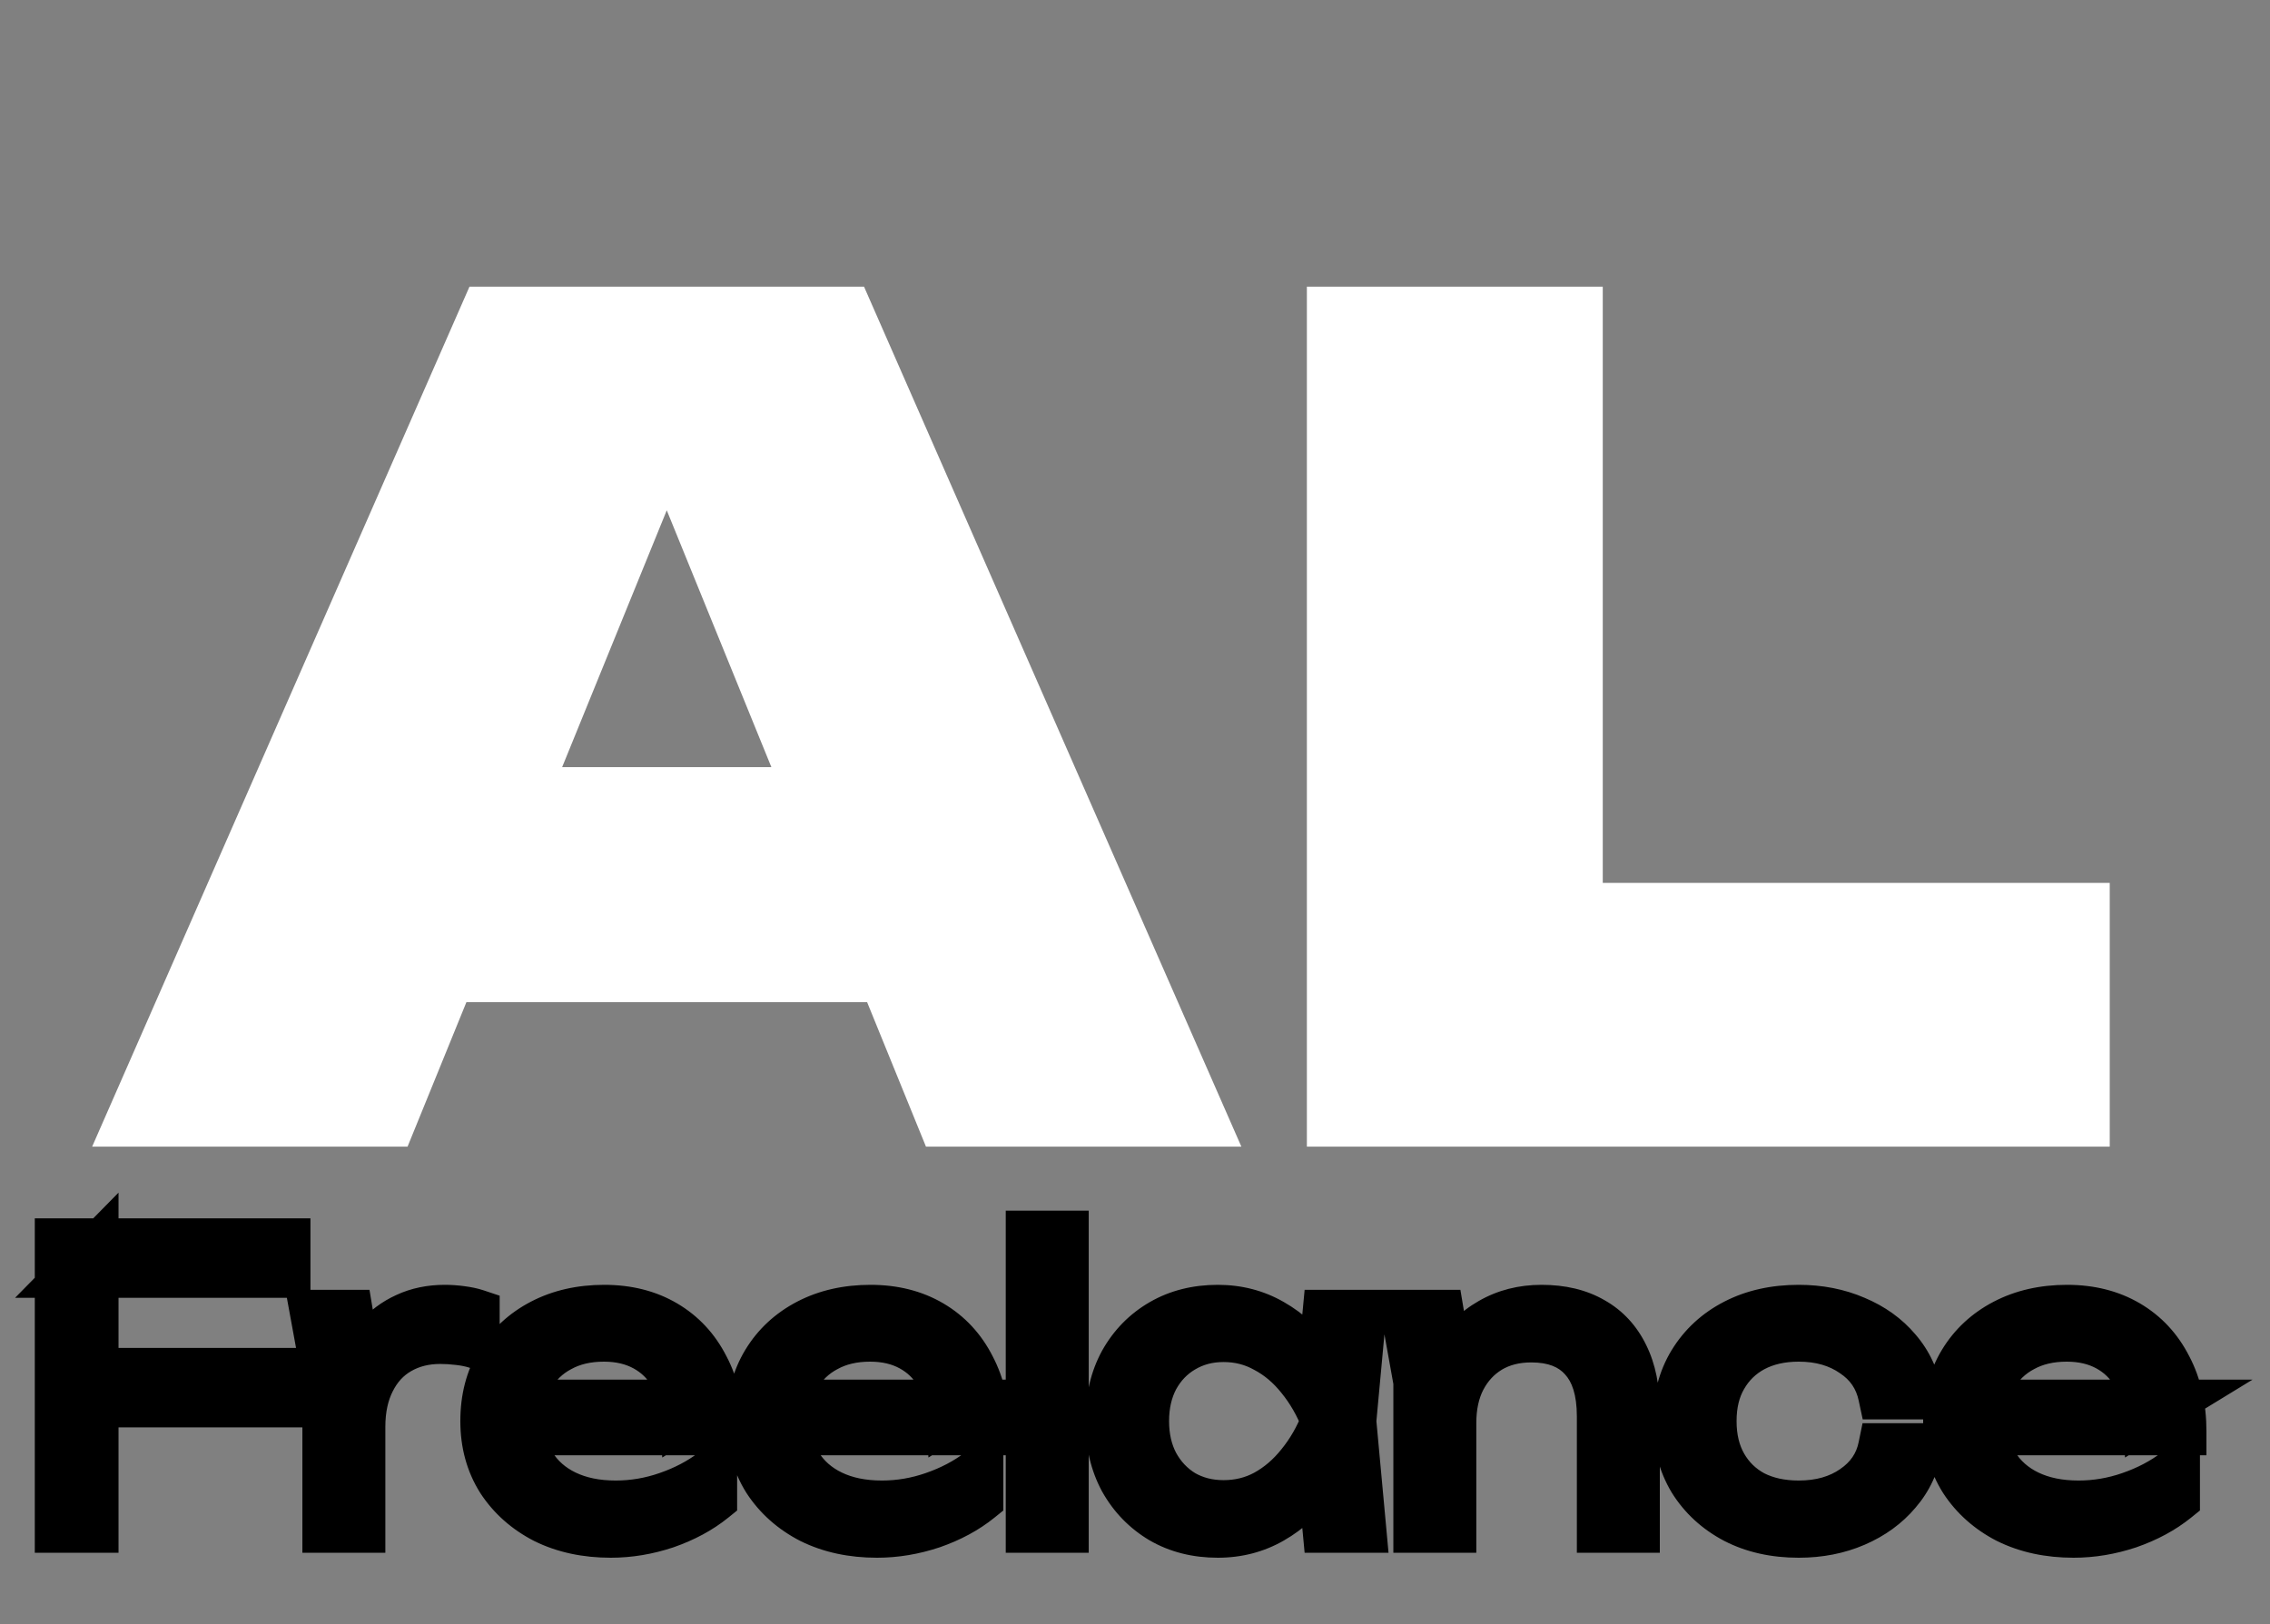 <svg width="95" height="68" viewBox="0 0 95 68" fill="none" xmlns="http://www.w3.org/2000/svg">
<rect x="0" y="0" width="95" height="68" fill="#808080" stroke="none"/>
<mask id="path-1-outside-1_66_3" maskUnits="userSpaceOnUse" x="0" y="49" width="95" height="17" fill="black">
<rect fill="white" y="49" width="95" height="17"/>
<path d="M3.176 57.424H11.752V58.752H3.176V57.424ZM11.992 52V53.328H3.016L3.96 52.368V64H2.456V52H11.992ZM13.143 54.992H14.615L15.127 58.064V64H13.655V57.792L13.143 54.992ZM19.911 54.96V56.288C19.709 56.224 19.469 56.176 19.191 56.144C18.925 56.112 18.669 56.096 18.423 56.096C17.783 56.096 17.213 56.24 16.711 56.528C16.21 56.816 15.821 57.237 15.543 57.792C15.266 58.336 15.127 58.981 15.127 59.728L14.711 59.152C14.733 58.523 14.834 57.941 15.015 57.408C15.197 56.875 15.453 56.416 15.783 56.032C16.125 55.637 16.53 55.333 16.999 55.12C17.479 54.896 18.018 54.784 18.615 54.784C18.839 54.784 19.069 54.8 19.303 54.832C19.549 54.864 19.751 54.907 19.911 54.96ZM25.561 64.208C24.527 64.208 23.609 64.011 22.809 63.616C22.02 63.211 21.396 62.656 20.937 61.952C20.489 61.237 20.265 60.416 20.265 59.488C20.265 58.549 20.479 57.728 20.905 57.024C21.332 56.32 21.924 55.771 22.681 55.376C23.439 54.981 24.308 54.784 25.289 54.784C26.26 54.784 27.108 54.997 27.833 55.424C28.559 55.851 29.119 56.453 29.513 57.232C29.919 58 30.121 58.896 30.121 59.92H21.385V58.752H29.497L28.633 59.28C28.601 58.608 28.441 58.027 28.153 57.536C27.865 57.045 27.476 56.667 26.985 56.4C26.495 56.133 25.924 56 25.273 56C24.569 56 23.956 56.144 23.433 56.432C22.911 56.709 22.5 57.104 22.201 57.616C21.913 58.128 21.769 58.731 21.769 59.424C21.769 60.149 21.935 60.779 22.265 61.312C22.596 61.845 23.06 62.256 23.657 62.544C24.255 62.832 24.959 62.976 25.769 62.976C26.505 62.976 27.225 62.853 27.929 62.608C28.644 62.363 29.284 62.027 29.849 61.6V62.752C29.295 63.2 28.633 63.557 27.865 63.824C27.097 64.08 26.329 64.208 25.561 64.208ZM36.702 64.208C35.667 64.208 34.75 64.011 33.95 63.616C33.161 63.211 32.537 62.656 32.078 61.952C31.63 61.237 31.406 60.416 31.406 59.488C31.406 58.549 31.619 57.728 32.046 57.024C32.473 56.32 33.065 55.771 33.822 55.376C34.579 54.981 35.449 54.784 36.43 54.784C37.401 54.784 38.249 54.997 38.974 55.424C39.699 55.851 40.259 56.453 40.654 57.232C41.059 58 41.262 58.896 41.262 59.92H32.526V58.752H40.638L39.774 59.28C39.742 58.608 39.582 58.027 39.294 57.536C39.006 57.045 38.617 56.667 38.126 56.4C37.635 56.133 37.065 56 36.414 56C35.71 56 35.097 56.144 34.574 56.432C34.051 56.709 33.641 57.104 33.342 57.616C33.054 58.128 32.91 58.731 32.91 59.424C32.91 60.149 33.075 60.779 33.406 61.312C33.737 61.845 34.201 62.256 34.798 62.544C35.395 62.832 36.099 62.976 36.91 62.976C37.646 62.976 38.366 62.853 39.07 62.608C39.785 62.363 40.425 62.027 40.99 61.6V62.752C40.435 63.2 39.774 63.557 39.006 63.824C38.238 64.08 37.47 64.208 36.702 64.208ZM43.091 51.68H44.563V64H43.091V51.68ZM55.51 64L55.19 60.592L55.59 59.488L55.19 58.4L55.51 54.992H57.014L56.598 59.488L57.014 64H55.51ZM56.086 59.488C55.851 60.427 55.489 61.253 54.998 61.968C54.518 62.672 53.931 63.221 53.238 63.616C52.555 64.011 51.798 64.208 50.966 64.208C50.081 64.208 49.297 64.011 48.614 63.616C47.931 63.211 47.393 62.656 46.998 61.952C46.614 61.237 46.422 60.416 46.422 59.488C46.422 58.549 46.614 57.728 46.998 57.024C47.393 56.32 47.931 55.771 48.614 55.376C49.297 54.981 50.081 54.784 50.966 54.784C51.798 54.784 52.555 54.981 53.238 55.376C53.931 55.771 54.523 56.32 55.014 57.024C55.505 57.728 55.862 58.549 56.086 59.488ZM47.926 59.488C47.926 60.171 48.065 60.773 48.342 61.296C48.63 61.819 49.019 62.229 49.51 62.528C50.011 62.816 50.577 62.96 51.206 62.96C51.846 62.96 52.433 62.816 52.966 62.528C53.51 62.229 53.99 61.819 54.406 61.296C54.833 60.773 55.179 60.171 55.446 59.488C55.179 58.805 54.833 58.203 54.406 57.68C53.99 57.157 53.51 56.752 52.966 56.464C52.433 56.165 51.846 56.016 51.206 56.016C50.577 56.016 50.011 56.165 49.51 56.464C49.019 56.752 48.63 57.157 48.342 57.68C48.065 58.203 47.926 58.805 47.926 59.488ZM58.8 54.992H60.272L60.784 58.048V64H59.312V57.84L58.8 54.992ZM64.512 54.784C65.354 54.784 66.069 54.955 66.656 55.296C67.242 55.627 67.69 56.112 68 56.752C68.309 57.381 68.464 58.144 68.464 59.04V64H66.992V59.296C66.992 58.219 66.741 57.408 66.24 56.864C65.749 56.309 65.029 56.032 64.08 56.032C63.418 56.032 62.837 56.181 62.336 56.48C61.845 56.779 61.461 57.195 61.184 57.728C60.917 58.251 60.784 58.864 60.784 59.568L60.192 59.152C60.266 58.256 60.496 57.483 60.88 56.832C61.264 56.181 61.765 55.68 62.384 55.328C63.013 54.965 63.722 54.784 64.512 54.784ZM80.284 60.576C80.166 61.291 79.873 61.92 79.404 62.464C78.945 63.008 78.358 63.435 77.644 63.744C76.929 64.053 76.14 64.208 75.276 64.208C74.273 64.208 73.388 64.011 72.62 63.616C71.852 63.211 71.249 62.656 70.812 61.952C70.385 61.237 70.172 60.416 70.172 59.488C70.172 58.56 70.385 57.744 70.812 57.04C71.249 56.325 71.852 55.771 72.62 55.376C73.388 54.981 74.273 54.784 75.276 54.784C76.14 54.784 76.929 54.939 77.644 55.248C78.358 55.547 78.945 55.968 79.404 56.512C79.873 57.056 80.166 57.691 80.284 58.416H78.764C78.604 57.669 78.204 57.083 77.564 56.656C76.934 56.219 76.172 56 75.276 56C74.55 56 73.916 56.144 73.372 56.432C72.838 56.72 72.422 57.125 72.124 57.648C71.825 58.16 71.676 58.773 71.676 59.488C71.676 60.203 71.825 60.821 72.124 61.344C72.422 61.867 72.838 62.272 73.372 62.56C73.916 62.837 74.55 62.976 75.276 62.976C76.182 62.976 76.95 62.757 77.58 62.32C78.22 61.883 78.614 61.301 78.764 60.576H80.284ZM86.78 64.208C85.746 64.208 84.828 64.011 84.028 63.616C83.239 63.211 82.615 62.656 82.156 61.952C81.708 61.237 81.484 60.416 81.484 59.488C81.484 58.549 81.698 57.728 82.124 57.024C82.551 56.32 83.143 55.771 83.9 55.376C84.657 54.981 85.527 54.784 86.508 54.784C87.479 54.784 88.327 54.997 89.052 55.424C89.778 55.851 90.338 56.453 90.732 57.232C91.138 58 91.34 58.896 91.34 59.92H82.604V58.752H90.716L89.852 59.28C89.82 58.608 89.66 58.027 89.372 57.536C89.084 57.045 88.695 56.667 88.204 56.4C87.713 56.133 87.143 56 86.492 56C85.788 56 85.175 56.144 84.652 56.432C84.129 56.709 83.719 57.104 83.42 57.616C83.132 58.128 82.988 58.731 82.988 59.424C82.988 60.149 83.153 60.779 83.484 61.312C83.815 61.845 84.279 62.256 84.876 62.544C85.474 62.832 86.177 62.976 86.988 62.976C87.724 62.976 88.444 62.853 89.148 62.608C89.863 62.363 90.503 62.027 91.068 61.6V62.752C90.513 63.2 89.852 63.557 89.084 63.824C88.316 64.08 87.548 64.208 86.78 64.208Z"/>
</mask>
<path d="M3.176 57.424H11.752V58.752H3.176V57.424ZM11.992 52V53.328H3.016L3.96 52.368V64H2.456V52H11.992ZM13.143 54.992H14.615L15.127 58.064V64H13.655V57.792L13.143 54.992ZM19.911 54.96V56.288C19.709 56.224 19.469 56.176 19.191 56.144C18.925 56.112 18.669 56.096 18.423 56.096C17.783 56.096 17.213 56.24 16.711 56.528C16.21 56.816 15.821 57.237 15.543 57.792C15.266 58.336 15.127 58.981 15.127 59.728L14.711 59.152C14.733 58.523 14.834 57.941 15.015 57.408C15.197 56.875 15.453 56.416 15.783 56.032C16.125 55.637 16.53 55.333 16.999 55.12C17.479 54.896 18.018 54.784 18.615 54.784C18.839 54.784 19.069 54.8 19.303 54.832C19.549 54.864 19.751 54.907 19.911 54.96ZM25.561 64.208C24.527 64.208 23.609 64.011 22.809 63.616C22.02 63.211 21.396 62.656 20.937 61.952C20.489 61.237 20.265 60.416 20.265 59.488C20.265 58.549 20.479 57.728 20.905 57.024C21.332 56.32 21.924 55.771 22.681 55.376C23.439 54.981 24.308 54.784 25.289 54.784C26.26 54.784 27.108 54.997 27.833 55.424C28.559 55.851 29.119 56.453 29.513 57.232C29.919 58 30.121 58.896 30.121 59.92H21.385V58.752H29.497L28.633 59.28C28.601 58.608 28.441 58.027 28.153 57.536C27.865 57.045 27.476 56.667 26.985 56.4C26.495 56.133 25.924 56 25.273 56C24.569 56 23.956 56.144 23.433 56.432C22.911 56.709 22.5 57.104 22.201 57.616C21.913 58.128 21.769 58.731 21.769 59.424C21.769 60.149 21.935 60.779 22.265 61.312C22.596 61.845 23.06 62.256 23.657 62.544C24.255 62.832 24.959 62.976 25.769 62.976C26.505 62.976 27.225 62.853 27.929 62.608C28.644 62.363 29.284 62.027 29.849 61.6V62.752C29.295 63.2 28.633 63.557 27.865 63.824C27.097 64.08 26.329 64.208 25.561 64.208ZM36.702 64.208C35.667 64.208 34.75 64.011 33.95 63.616C33.161 63.211 32.537 62.656 32.078 61.952C31.63 61.237 31.406 60.416 31.406 59.488C31.406 58.549 31.619 57.728 32.046 57.024C32.473 56.32 33.065 55.771 33.822 55.376C34.579 54.981 35.449 54.784 36.43 54.784C37.401 54.784 38.249 54.997 38.974 55.424C39.699 55.851 40.259 56.453 40.654 57.232C41.059 58 41.262 58.896 41.262 59.92H32.526V58.752H40.638L39.774 59.28C39.742 58.608 39.582 58.027 39.294 57.536C39.006 57.045 38.617 56.667 38.126 56.4C37.635 56.133 37.065 56 36.414 56C35.71 56 35.097 56.144 34.574 56.432C34.051 56.709 33.641 57.104 33.342 57.616C33.054 58.128 32.91 58.731 32.91 59.424C32.91 60.149 33.075 60.779 33.406 61.312C33.737 61.845 34.201 62.256 34.798 62.544C35.395 62.832 36.099 62.976 36.91 62.976C37.646 62.976 38.366 62.853 39.07 62.608C39.785 62.363 40.425 62.027 40.99 61.6V62.752C40.435 63.2 39.774 63.557 39.006 63.824C38.238 64.08 37.47 64.208 36.702 64.208ZM43.091 51.68H44.563V64H43.091V51.68ZM55.51 64L55.19 60.592L55.59 59.488L55.19 58.4L55.51 54.992H57.014L56.598 59.488L57.014 64H55.51ZM56.086 59.488C55.851 60.427 55.489 61.253 54.998 61.968C54.518 62.672 53.931 63.221 53.238 63.616C52.555 64.011 51.798 64.208 50.966 64.208C50.081 64.208 49.297 64.011 48.614 63.616C47.931 63.211 47.393 62.656 46.998 61.952C46.614 61.237 46.422 60.416 46.422 59.488C46.422 58.549 46.614 57.728 46.998 57.024C47.393 56.32 47.931 55.771 48.614 55.376C49.297 54.981 50.081 54.784 50.966 54.784C51.798 54.784 52.555 54.981 53.238 55.376C53.931 55.771 54.523 56.32 55.014 57.024C55.505 57.728 55.862 58.549 56.086 59.488ZM47.926 59.488C47.926 60.171 48.065 60.773 48.342 61.296C48.63 61.819 49.019 62.229 49.51 62.528C50.011 62.816 50.577 62.96 51.206 62.96C51.846 62.96 52.433 62.816 52.966 62.528C53.51 62.229 53.99 61.819 54.406 61.296C54.833 60.773 55.179 60.171 55.446 59.488C55.179 58.805 54.833 58.203 54.406 57.68C53.99 57.157 53.51 56.752 52.966 56.464C52.433 56.165 51.846 56.016 51.206 56.016C50.577 56.016 50.011 56.165 49.51 56.464C49.019 56.752 48.63 57.157 48.342 57.68C48.065 58.203 47.926 58.805 47.926 59.488ZM58.8 54.992H60.272L60.784 58.048V64H59.312V57.84L58.8 54.992ZM64.512 54.784C65.354 54.784 66.069 54.955 66.656 55.296C67.242 55.627 67.69 56.112 68 56.752C68.309 57.381 68.464 58.144 68.464 59.04V64H66.992V59.296C66.992 58.219 66.741 57.408 66.24 56.864C65.749 56.309 65.029 56.032 64.08 56.032C63.418 56.032 62.837 56.181 62.336 56.48C61.845 56.779 61.461 57.195 61.184 57.728C60.917 58.251 60.784 58.864 60.784 59.568L60.192 59.152C60.266 58.256 60.496 57.483 60.88 56.832C61.264 56.181 61.765 55.68 62.384 55.328C63.013 54.965 63.722 54.784 64.512 54.784ZM80.284 60.576C80.166 61.291 79.873 61.92 79.404 62.464C78.945 63.008 78.358 63.435 77.644 63.744C76.929 64.053 76.14 64.208 75.276 64.208C74.273 64.208 73.388 64.011 72.62 63.616C71.852 63.211 71.249 62.656 70.812 61.952C70.385 61.237 70.172 60.416 70.172 59.488C70.172 58.56 70.385 57.744 70.812 57.04C71.249 56.325 71.852 55.771 72.62 55.376C73.388 54.981 74.273 54.784 75.276 54.784C76.14 54.784 76.929 54.939 77.644 55.248C78.358 55.547 78.945 55.968 79.404 56.512C79.873 57.056 80.166 57.691 80.284 58.416H78.764C78.604 57.669 78.204 57.083 77.564 56.656C76.934 56.219 76.172 56 75.276 56C74.55 56 73.916 56.144 73.372 56.432C72.838 56.72 72.422 57.125 72.124 57.648C71.825 58.16 71.676 58.773 71.676 59.488C71.676 60.203 71.825 60.821 72.124 61.344C72.422 61.867 72.838 62.272 73.372 62.56C73.916 62.837 74.55 62.976 75.276 62.976C76.182 62.976 76.95 62.757 77.58 62.32C78.22 61.883 78.614 61.301 78.764 60.576H80.284ZM86.78 64.208C85.746 64.208 84.828 64.011 84.028 63.616C83.239 63.211 82.615 62.656 82.156 61.952C81.708 61.237 81.484 60.416 81.484 59.488C81.484 58.549 81.698 57.728 82.124 57.024C82.551 56.32 83.143 55.771 83.9 55.376C84.657 54.981 85.527 54.784 86.508 54.784C87.479 54.784 88.327 54.997 89.052 55.424C89.778 55.851 90.338 56.453 90.732 57.232C91.138 58 91.34 58.896 91.34 59.92H82.604V58.752H90.716L89.852 59.28C89.82 58.608 89.66 58.027 89.372 57.536C89.084 57.045 88.695 56.667 88.204 56.4C87.713 56.133 87.143 56 86.492 56C85.788 56 85.175 56.144 84.652 56.432C84.129 56.709 83.719 57.104 83.42 57.616C83.132 58.128 82.988 58.731 82.988 59.424C82.988 60.149 83.153 60.779 83.484 61.312C83.815 61.845 84.279 62.256 84.876 62.544C85.474 62.832 86.177 62.976 86.988 62.976C87.724 62.976 88.444 62.853 89.148 62.608C89.863 62.363 90.503 62.027 91.068 61.6V62.752C90.513 63.2 89.852 63.557 89.084 63.824C88.316 64.08 87.548 64.208 86.78 64.208Z" fill="white" fill-opacity="0.37"/>
<path d="M3.176 57.424V56.424H2.176V57.424H3.176ZM11.752 57.424H12.752V56.424H11.752V57.424ZM11.752 58.752V59.752H12.752V58.752H11.752ZM3.176 58.752H2.176V59.752H3.176V58.752ZM11.992 52H12.992V51H11.992V52ZM11.992 53.328V54.328H12.992V53.328H11.992ZM3.016 53.328L2.303 52.627L0.63 54.328H3.016V53.328ZM3.96 52.368H4.96V49.925L3.247 51.667L3.96 52.368ZM3.96 64V65H4.96V64H3.96ZM2.456 64H1.456V65H2.456V64ZM2.456 52V51H1.456V52H2.456ZM3.176 57.424V58.424H11.752V57.424V56.424H3.176V57.424ZM11.752 57.424H10.752V58.752H11.752H12.752V57.424H11.752ZM11.752 58.752V57.752H3.176V58.752V59.752H11.752V58.752ZM3.176 58.752H4.176V57.424H3.176H2.176V58.752H3.176ZM11.992 52H10.992V53.328H11.992H12.992V52H11.992ZM11.992 53.328V52.328H3.016V53.328V54.328H11.992V53.328ZM3.016 53.328L3.729 54.029L4.673 53.069L3.96 52.368L3.247 51.667L2.303 52.627L3.016 53.328ZM3.96 52.368H2.96V64H3.96H4.96V52.368H3.96ZM3.96 64V63H2.456V64V65H3.96V64ZM2.456 64H3.456V52H2.456H1.456V64H2.456ZM2.456 52V53H11.992V52V51H2.456V52ZM13.143 54.992V53.992H11.944L12.16 55.172L13.143 54.992ZM14.615 54.992L15.602 54.828L15.463 53.992H14.615V54.992ZM15.127 58.064H16.127V57.981L16.114 57.9L15.127 58.064ZM15.127 64V65H16.127V64H15.127ZM13.655 64H12.655V65H13.655V64ZM13.655 57.792H14.655V57.701L14.639 57.612L13.655 57.792ZM19.911 54.96H20.911V54.239L20.228 54.011L19.911 54.96ZM19.911 56.288L19.61 57.242L20.911 57.653V56.288H19.911ZM19.191 56.144L19.072 57.137L19.077 57.137L19.191 56.144ZM16.711 56.528L17.209 57.395L16.711 56.528ZM15.543 57.792L16.434 58.246L16.438 58.239L15.543 57.792ZM15.127 59.728L14.317 60.313L16.127 62.821V59.728H15.127ZM14.711 59.152L13.712 59.118L13.7 59.46L13.901 59.737L14.711 59.152ZM15.015 57.408L14.069 57.086L15.015 57.408ZM15.783 56.032L15.027 55.378L15.026 55.38L15.783 56.032ZM16.999 55.12L17.413 56.03L17.422 56.026L16.999 55.12ZM19.303 54.832L19.168 55.823L19.174 55.824L19.303 54.832ZM13.143 54.992V55.992H14.615V54.992V53.992H13.143V54.992ZM14.615 54.992L13.629 55.156L14.141 58.228L15.127 58.064L16.114 57.9L15.602 54.828L14.615 54.992ZM15.127 58.064H14.127V64H15.127H16.127V58.064H15.127ZM15.127 64V63H13.655V64V65H15.127V64ZM13.655 64H14.655V57.792H13.655H12.655V64H13.655ZM13.655 57.792L14.639 57.612L14.127 54.812L13.143 54.992L12.16 55.172L12.672 57.972L13.655 57.792ZM19.911 54.96H18.911V56.288H19.911H20.911V54.96H19.911ZM19.911 56.288L20.212 55.334C19.934 55.246 19.628 55.188 19.306 55.151L19.191 56.144L19.077 57.137C19.309 57.164 19.484 57.202 19.61 57.242L19.911 56.288ZM19.191 56.144L19.311 55.151C19.008 55.115 18.712 55.096 18.423 55.096V56.096V57.096C18.625 57.096 18.841 57.109 19.072 57.137L19.191 56.144ZM18.423 56.096V55.096C17.628 55.096 16.882 55.277 16.213 55.661L16.711 56.528L17.209 57.395C17.544 57.203 17.939 57.096 18.423 57.096V56.096ZM16.711 56.528L16.213 55.661C15.529 56.054 15.008 56.628 14.649 57.345L15.543 57.792L16.438 58.239C16.634 57.847 16.891 57.578 17.209 57.395L16.711 56.528ZM15.543 57.792L14.652 57.338C14.289 58.05 14.127 58.858 14.127 59.728H15.127H16.127C16.127 59.105 16.243 58.622 16.434 58.246L15.543 57.792ZM15.127 59.728L15.938 59.142L15.522 58.566L14.711 59.152L13.901 59.737L14.317 60.313L15.127 59.728ZM14.711 59.152L15.711 59.186C15.729 58.643 15.816 58.16 15.962 57.73L15.015 57.408L14.069 57.086C13.852 57.722 13.736 58.402 13.712 59.118L14.711 59.152ZM15.015 57.408L15.962 57.73C16.107 57.304 16.303 56.961 16.541 56.684L15.783 56.032L15.026 55.38C14.602 55.871 14.287 56.445 14.069 57.086L15.015 57.408ZM15.783 56.032L16.54 56.686C16.788 56.399 17.077 56.183 17.413 56.03L16.999 55.12L16.586 54.21C15.983 54.483 15.461 54.875 15.027 55.378L15.783 56.032ZM16.999 55.12L17.422 56.026C17.754 55.871 18.145 55.784 18.615 55.784V54.784V53.784C17.891 53.784 17.205 53.921 16.576 54.214L16.999 55.12ZM18.615 54.784V55.784C18.792 55.784 18.976 55.797 19.168 55.823L19.303 54.832L19.439 53.841C19.162 53.803 18.887 53.784 18.615 53.784V54.784ZM19.303 54.832L19.174 55.824C19.382 55.851 19.517 55.883 19.595 55.909L19.911 54.96L20.228 54.011C19.986 53.931 19.715 53.877 19.433 53.84L19.303 54.832ZM22.809 63.616L22.353 64.506L22.36 64.509L22.367 64.513L22.809 63.616ZM20.937 61.952L20.09 62.483L20.095 62.49L20.099 62.498L20.937 61.952ZM20.905 57.024L20.05 56.506L20.905 57.024ZM22.681 55.376L22.219 54.489L22.681 55.376ZM27.833 55.424L27.326 56.286V56.286L27.833 55.424ZM29.513 57.232L28.621 57.684L28.625 57.691L28.629 57.699L29.513 57.232ZM30.121 59.92V60.92H31.121V59.92H30.121ZM21.385 59.92H20.385V60.92H21.385V59.92ZM21.385 58.752V57.752H20.385V58.752H21.385ZM29.497 58.752L30.019 59.605L33.051 57.752H29.497V58.752ZM28.633 59.28L27.634 59.328L27.715 61.013L29.155 60.133L28.633 59.28ZM26.985 56.4L27.463 55.521V55.521L26.985 56.4ZM23.433 56.432L23.902 57.315L23.909 57.312L23.916 57.308L23.433 56.432ZM22.201 57.616L21.338 57.112L21.334 57.119L21.33 57.126L22.201 57.616ZM22.265 61.312L23.115 60.785L22.265 61.312ZM23.657 62.544L24.092 61.643L23.657 62.544ZM27.929 62.608L27.605 61.662L27.6 61.664L27.929 62.608ZM29.849 61.6H30.849V59.592L29.247 60.802L29.849 61.6ZM29.849 62.752L30.478 63.53L30.849 63.23V62.752H29.849ZM27.865 63.824L28.182 64.773L28.193 64.769L27.865 63.824ZM25.561 64.208V63.208C24.656 63.208 23.894 63.036 23.252 62.719L22.809 63.616L22.367 64.513C23.325 64.985 24.398 65.208 25.561 65.208V64.208ZM22.809 63.616L23.266 62.726C22.623 62.396 22.134 61.956 21.775 61.406L20.937 61.952L20.099 62.498C20.659 63.356 21.418 64.025 22.353 64.506L22.809 63.616ZM20.937 61.952L21.785 61.421C21.446 60.881 21.265 60.248 21.265 59.488H20.265H19.265C19.265 60.584 19.532 61.593 20.09 62.483L20.937 61.952ZM20.265 59.488H21.265C21.265 58.706 21.441 58.069 21.761 57.542L20.905 57.024L20.05 56.506C19.516 57.387 19.265 58.393 19.265 59.488H20.265ZM20.905 57.024L21.761 57.542C22.089 57.001 22.542 56.576 23.143 56.263L22.681 55.376L22.219 54.489C21.306 54.965 20.575 55.639 20.05 56.506L20.905 57.024ZM22.681 55.376L23.143 56.263C23.738 55.953 24.445 55.784 25.289 55.784V54.784V53.784C24.171 53.784 23.139 54.01 22.219 54.489L22.681 55.376ZM25.289 54.784V55.784C26.11 55.784 26.777 55.963 27.326 56.286L27.833 55.424L28.34 54.562C27.439 54.032 26.411 53.784 25.289 53.784V54.784ZM27.833 55.424L27.326 56.286C27.88 56.612 28.31 57.069 28.621 57.684L29.513 57.232L30.405 56.78C29.928 55.837 29.237 55.09 28.34 54.562L27.833 55.424ZM29.513 57.232L28.629 57.699C28.946 58.299 29.121 59.03 29.121 59.92H30.121H31.121C31.121 58.762 30.892 57.701 30.398 56.765L29.513 57.232ZM30.121 59.92V58.92H21.385V59.92V60.92H30.121V59.92ZM21.385 59.92H22.385V58.752H21.385H20.385V59.92H21.385ZM21.385 58.752V59.752H29.497V58.752V57.752H21.385V58.752ZM29.497 58.752L28.976 57.899L28.112 58.427L28.633 59.28L29.155 60.133L30.019 59.605L29.497 58.752ZM28.633 59.28L29.632 59.232C29.594 58.428 29.399 57.683 29.016 57.03L28.153 57.536L27.291 58.042C27.483 58.37 27.609 58.788 27.634 59.328L28.633 59.28ZM28.153 57.536L29.016 57.03C28.638 56.385 28.116 55.877 27.463 55.521L26.985 56.4L26.508 57.279C26.836 57.457 27.093 57.705 27.291 58.042L28.153 57.536ZM26.985 56.4L27.463 55.521C26.803 55.163 26.063 55 25.273 55V56V57C25.785 57 26.186 57.104 26.508 57.279L26.985 56.4ZM25.273 56V55C24.431 55 23.646 55.173 22.951 55.556L23.433 56.432L23.916 57.308C24.266 57.115 24.708 57 25.273 57V56ZM23.433 56.432L22.965 55.549C22.277 55.913 21.73 56.44 21.338 57.112L22.201 57.616L23.065 58.12C23.27 57.768 23.544 57.505 23.902 57.315L23.433 56.432ZM22.201 57.616L21.33 57.126C20.944 57.812 20.769 58.59 20.769 59.424H21.769H22.769C22.769 58.871 22.883 58.444 23.073 58.106L22.201 57.616ZM21.769 59.424H20.769C20.769 60.306 20.972 61.124 21.416 61.839L22.265 61.312L23.115 60.785C22.897 60.433 22.769 59.993 22.769 59.424H21.769ZM22.265 61.312L21.416 61.839C21.852 62.543 22.465 63.079 23.223 63.445L23.657 62.544L24.092 61.643C23.655 61.433 23.34 61.148 23.115 60.785L22.265 61.312ZM23.657 62.544L23.223 63.445C23.983 63.811 24.841 63.976 25.769 63.976V62.976V61.976C25.076 61.976 24.527 61.853 24.092 61.643L23.657 62.544ZM25.769 62.976V63.976C26.619 63.976 27.45 63.834 28.259 63.552L27.929 62.608L27.6 61.664C27.001 61.873 26.392 61.976 25.769 61.976V62.976ZM27.929 62.608L28.254 63.554C29.062 63.276 29.797 62.892 30.452 62.398L29.849 61.6L29.247 60.802C28.771 61.161 28.226 61.449 27.605 61.662L27.929 62.608ZM29.849 61.6H28.849V62.752H29.849H30.849V61.6H29.849ZM29.849 62.752L29.221 61.974C28.768 62.34 28.212 62.645 27.537 62.879L27.865 63.824L28.193 64.769C29.055 64.469 29.822 64.06 30.478 63.53L29.849 62.752ZM27.865 63.824L27.549 62.875C26.878 63.099 26.216 63.208 25.561 63.208V64.208V65.208C26.443 65.208 27.317 65.061 28.182 64.773L27.865 63.824ZM33.95 63.616L33.493 64.506L33.5 64.509L33.508 64.513L33.95 63.616ZM32.078 61.952L31.231 62.483L31.235 62.49L31.24 62.498L32.078 61.952ZM32.046 57.024L31.191 56.506L32.046 57.024ZM33.822 55.376L33.36 54.489L33.822 55.376ZM38.974 55.424L38.467 56.286V56.286L38.974 55.424ZM40.654 57.232L39.762 57.684L39.766 57.691L39.77 57.699L40.654 57.232ZM41.262 59.92V60.92H42.262V59.92H41.262ZM32.526 59.92H31.526V60.92H32.526V59.92ZM32.526 58.752V57.752H31.526V58.752H32.526ZM40.638 58.752L41.16 59.605L44.192 57.752H40.638V58.752ZM39.774 59.28L38.775 59.328L38.855 61.013L40.295 60.133L39.774 59.28ZM38.126 56.4L38.603 55.521L38.603 55.521L38.126 56.4ZM34.574 56.432L35.043 57.315L35.05 57.312L35.057 57.308L34.574 56.432ZM33.342 57.616L32.478 57.112L32.474 57.119L32.47 57.126L33.342 57.616ZM33.406 61.312L34.256 60.785L33.406 61.312ZM34.798 62.544L35.232 61.643L34.798 62.544ZM39.07 62.608L38.745 61.662L38.741 61.664L39.07 62.608ZM40.99 61.6H41.99V59.592L40.388 60.802L40.99 61.6ZM40.99 62.752L41.618 63.53L41.99 63.23V62.752H40.99ZM39.006 63.824L39.322 64.773L39.334 64.769L39.006 63.824ZM36.702 64.208V63.208C35.796 63.208 35.034 63.036 34.392 62.719L33.95 63.616L33.508 64.513C34.466 64.985 35.538 65.208 36.702 65.208V64.208ZM33.95 63.616L34.407 62.726C33.763 62.396 33.274 61.956 32.916 61.406L32.078 61.952L31.24 62.498C31.799 63.356 32.558 64.025 33.493 64.506L33.95 63.616ZM32.078 61.952L32.925 61.421C32.587 60.881 32.406 60.248 32.406 59.488H31.406H30.406C30.406 60.584 30.673 61.593 31.231 62.483L32.078 61.952ZM31.406 59.488H32.406C32.406 58.706 32.582 58.069 32.901 57.542L32.046 57.024L31.191 56.506C30.657 57.387 30.406 58.393 30.406 59.488H31.406ZM32.046 57.024L32.901 57.542C33.229 57.001 33.683 56.576 34.284 56.263L33.822 55.376L33.36 54.489C32.447 54.965 31.716 55.639 31.191 56.506L32.046 57.024ZM33.822 55.376L34.284 56.263C34.879 55.953 35.585 55.784 36.43 55.784V54.784V53.784C35.312 53.784 34.28 54.01 33.36 54.489L33.822 55.376ZM36.43 54.784V55.784C37.25 55.784 37.918 55.963 38.467 56.286L38.974 55.424L39.481 54.562C38.58 54.032 37.551 53.784 36.43 53.784V54.784ZM38.974 55.424L38.467 56.286C39.021 56.612 39.45 57.069 39.762 57.684L40.654 57.232L41.546 56.78C41.068 55.837 40.378 55.09 39.481 54.562L38.974 55.424ZM40.654 57.232L39.77 57.699C40.087 58.299 40.262 59.03 40.262 59.92H41.262H42.262C42.262 58.762 42.032 57.701 41.538 56.765L40.654 57.232ZM41.262 59.92V58.92H32.526V59.92V60.92H41.262V59.92ZM32.526 59.92H33.526V58.752H32.526H31.526V59.92H32.526ZM32.526 58.752V59.752H40.638V58.752V57.752H32.526V58.752ZM40.638 58.752L40.117 57.899L39.253 58.427L39.774 59.28L40.295 60.133L41.16 59.605L40.638 58.752ZM39.774 59.28L40.773 59.232C40.735 58.428 40.54 57.683 40.156 57.03L39.294 57.536L38.432 58.042C38.624 58.37 38.749 58.788 38.775 59.328L39.774 59.28ZM39.294 57.536L40.156 57.03C39.778 56.385 39.257 55.877 38.603 55.521L38.126 56.4L37.648 57.279C37.976 57.457 38.234 57.705 38.432 58.042L39.294 57.536ZM38.126 56.4L38.603 55.521C37.944 55.163 37.204 55 36.414 55V56V57C36.925 57 37.327 57.104 37.648 57.279L38.126 56.4ZM36.414 56V55C35.572 55 34.786 55.173 34.091 55.556L34.574 56.432L35.057 57.308C35.407 57.115 35.848 57 36.414 57V56ZM34.574 56.432L34.105 55.549C33.418 55.913 32.87 56.44 32.478 57.112L33.342 57.616L34.206 58.12C34.411 57.768 34.685 57.505 35.043 57.315L34.574 56.432ZM33.342 57.616L32.47 57.126C32.084 57.812 31.91 58.59 31.91 59.424H32.91H33.91C33.91 58.871 34.024 58.444 34.214 58.106L33.342 57.616ZM32.91 59.424H31.91C31.91 60.306 32.113 61.124 32.556 61.839L33.406 61.312L34.256 60.785C34.038 60.433 33.91 59.993 33.91 59.424H32.91ZM33.406 61.312L32.556 61.839C32.993 62.543 33.605 63.079 34.364 63.445L34.798 62.544L35.232 61.643C34.796 61.433 34.481 61.148 34.256 60.785L33.406 61.312ZM34.798 62.544L34.364 63.445C35.123 63.811 35.982 63.976 36.91 63.976V62.976V61.976C36.217 61.976 35.667 61.853 35.232 61.643L34.798 62.544ZM36.91 62.976V63.976C37.76 63.976 38.591 63.834 39.399 63.552L39.07 62.608L38.741 61.664C38.141 61.873 37.532 61.976 36.91 61.976V62.976ZM39.07 62.608L39.395 63.554C40.203 63.276 40.937 62.892 41.592 62.398L40.99 61.6L40.388 60.802C39.912 61.161 39.367 61.449 38.745 61.662L39.07 62.608ZM40.99 61.6H39.99V62.752H40.99H41.99V61.6H40.99ZM40.99 62.752L40.362 61.974C39.908 62.34 39.352 62.645 38.678 62.879L39.006 63.824L39.334 64.769C40.196 64.469 40.962 64.06 41.618 63.53L40.99 62.752ZM39.006 63.824L38.69 62.875C38.018 63.099 37.357 63.208 36.702 63.208V64.208V65.208C37.583 65.208 38.458 65.061 39.322 64.773L39.006 63.824ZM43.091 51.68V50.68H42.091V51.68H43.091ZM44.563 51.68H45.563V50.68H44.563V51.68ZM44.563 64V65H45.563V64H44.563ZM43.091 64H42.091V65H43.091V64ZM43.091 51.68V52.68H44.563V51.68V50.68H43.091V51.68ZM44.563 51.68H43.563V64H44.563H45.563V51.68H44.563ZM44.563 64V63H43.091V64V65H44.563V64ZM43.091 64H44.091V51.68H43.091H42.091V64H43.091ZM55.51 64L54.514 64.094L54.599 65H55.51V64ZM55.19 60.592L54.25 60.251L54.173 60.462L54.194 60.685L55.19 60.592ZM55.59 59.488L56.53 59.829L56.654 59.486L56.529 59.143L55.59 59.488ZM55.19 58.4L54.194 58.306L54.173 58.532L54.251 58.745L55.19 58.4ZM55.51 54.992V53.992H54.599L54.514 54.898L55.51 54.992ZM57.014 54.992L58.01 55.084L58.111 53.992H57.014V54.992ZM56.598 59.488L55.602 59.396L55.594 59.488L55.602 59.58L56.598 59.488ZM57.014 64V65H58.11L58.01 63.908L57.014 64ZM56.086 59.488L57.056 59.73L57.115 59.493L57.059 59.256L56.086 59.488ZM54.998 61.968L54.174 61.402L54.172 61.405L54.998 61.968ZM53.238 63.616L52.743 62.747L52.737 62.75L53.238 63.616ZM48.614 63.616L48.103 64.476L48.114 64.482L48.614 63.616ZM46.998 61.952L46.117 62.425L46.121 62.433L46.126 62.441L46.998 61.952ZM46.998 57.024L46.126 56.535L46.12 56.545L46.998 57.024ZM48.614 55.376L48.114 54.51L48.614 55.376ZM53.238 55.376L52.737 56.242L52.743 56.245L53.238 55.376ZM55.014 57.024L55.834 56.452V56.452L55.014 57.024ZM48.342 61.296L47.459 61.765L47.462 61.772L47.466 61.779L48.342 61.296ZM49.51 62.528L48.99 63.382L49.001 63.389L49.012 63.395L49.51 62.528ZM52.966 62.528L53.441 63.408L53.447 63.405L52.966 62.528ZM54.406 61.296L53.631 60.664L53.624 60.673L54.406 61.296ZM55.446 59.488L56.377 59.852L56.52 59.488L56.377 59.124L55.446 59.488ZM54.406 57.68L53.623 58.303L53.631 58.312L54.406 57.68ZM52.966 56.464L52.477 57.337L52.488 57.342L52.498 57.348L52.966 56.464ZM49.51 56.464L50.016 57.326L50.022 57.323L49.51 56.464ZM48.342 57.68L47.466 57.197L47.462 57.204L47.459 57.211L48.342 57.68ZM55.51 64L56.506 63.907L56.186 60.498L55.19 60.592L54.194 60.685L54.514 64.094L55.51 64ZM55.19 60.592L56.13 60.933L56.53 59.829L55.59 59.488L54.65 59.147L54.25 60.251L55.19 60.592ZM55.59 59.488L56.529 59.143L56.129 58.055L55.19 58.4L54.251 58.745L54.651 59.833L55.59 59.488ZM55.19 58.4L56.186 58.493L56.506 55.086L55.51 54.992L54.514 54.898L54.194 58.306L55.19 58.4ZM55.51 54.992V55.992H57.014V54.992V53.992H55.51V54.992ZM57.014 54.992L56.018 54.9L55.602 59.396L56.598 59.488L57.594 59.58L58.01 55.084L57.014 54.992ZM56.598 59.488L55.602 59.58L56.018 64.092L57.014 64L58.01 63.908L57.594 59.396L56.598 59.488ZM57.014 64V63H55.51V64V65H57.014V64ZM56.086 59.488L55.116 59.245C54.907 60.082 54.589 60.796 54.174 61.402L54.998 61.968L55.822 62.534C56.388 61.71 56.796 60.772 57.056 59.73L56.086 59.488ZM54.998 61.968L54.172 61.405C53.772 61.992 53.295 62.433 52.743 62.747L53.238 63.616L53.733 64.485C54.567 64.01 55.264 63.352 55.824 62.531L54.998 61.968ZM53.238 63.616L52.737 62.75C52.215 63.052 51.632 63.208 50.966 63.208V64.208V65.208C51.964 65.208 52.895 64.969 53.739 64.482L53.238 63.616ZM50.966 64.208V63.208C50.234 63.208 49.627 63.047 49.114 62.75L48.614 63.616L48.114 64.482C48.966 64.975 49.927 65.208 50.966 65.208V64.208ZM48.614 63.616L49.124 62.756C48.596 62.442 48.181 62.016 47.87 61.463L46.998 61.952L46.126 62.441C46.605 63.296 47.267 63.979 48.103 64.476L48.614 63.616ZM46.998 61.952L47.879 61.479C47.584 60.929 47.422 60.275 47.422 59.488H46.422H45.422C45.422 60.557 45.644 61.545 46.117 62.425L46.998 61.952ZM46.422 59.488H47.422C47.422 58.688 47.585 58.037 47.876 57.503L46.998 57.024L46.12 56.545C45.643 57.419 45.422 58.411 45.422 59.488H46.422ZM46.998 57.024L47.87 57.513C48.179 56.962 48.591 56.544 49.114 56.242L48.614 55.376L48.114 54.51C47.272 54.997 46.606 55.678 46.126 56.535L46.998 57.024ZM48.614 55.376L49.114 56.242C49.627 55.945 50.234 55.784 50.966 55.784V54.784V53.784C49.927 53.784 48.966 54.017 48.114 54.51L48.614 55.376ZM50.966 54.784V55.784C51.632 55.784 52.215 55.94 52.737 56.242L53.238 55.376L53.739 54.51C52.895 54.023 51.964 53.784 50.966 53.784V54.784ZM53.238 55.376L52.743 56.245C53.298 56.561 53.782 57.005 54.194 57.596L55.014 57.024L55.834 56.452C55.265 55.636 54.565 54.981 53.733 54.507L53.238 55.376ZM55.014 57.024L54.194 57.596C54.604 58.185 54.915 58.888 55.113 59.72L56.086 59.488L57.059 59.256C56.809 58.211 56.405 57.271 55.834 56.452L55.014 57.024ZM47.926 59.488H46.926C46.926 60.309 47.094 61.077 47.459 61.765L48.342 61.296L49.225 60.827C49.036 60.47 48.926 60.032 48.926 59.488H47.926ZM48.342 61.296L47.466 61.779C47.835 62.448 48.344 62.989 48.99 63.382L49.51 62.528L50.03 61.674C49.694 61.469 49.425 61.19 49.218 60.813L48.342 61.296ZM49.51 62.528L49.012 63.395C49.678 63.778 50.418 63.96 51.206 63.96V62.96V61.96C50.736 61.96 50.345 61.854 50.008 61.661L49.51 62.528ZM51.206 62.96V63.96C52.002 63.96 52.754 63.779 53.441 63.408L52.966 62.528L52.491 61.648C52.112 61.853 51.69 61.96 51.206 61.96V62.96ZM52.966 62.528L53.447 63.405C54.116 63.037 54.696 62.537 55.188 61.919L54.406 61.296L53.624 60.673C53.284 61.1 52.904 61.421 52.485 61.651L52.966 62.528ZM54.406 61.296L55.181 61.928C55.679 61.318 56.076 60.623 56.377 59.852L55.446 59.488L54.514 59.124C54.283 59.718 53.987 60.228 53.631 60.664L54.406 61.296ZM55.446 59.488L56.377 59.124C56.076 58.353 55.679 57.658 55.181 57.048L54.406 57.68L53.631 58.312C53.987 58.748 54.283 59.258 54.514 59.852L55.446 59.488ZM54.406 57.68L55.188 57.057C54.694 56.436 54.11 55.938 53.434 55.58L52.966 56.464L52.498 57.348C52.91 57.566 53.286 57.879 53.624 58.303L54.406 57.68ZM52.966 56.464L53.455 55.592C52.765 55.205 52.009 55.016 51.206 55.016V56.016V57.016C51.683 57.016 52.1 57.125 52.477 57.337L52.966 56.464ZM51.206 56.016V55.016C50.411 55.016 49.666 55.207 48.998 55.605L49.51 56.464L50.022 57.323C50.356 57.124 50.742 57.016 51.206 57.016V56.016ZM49.51 56.464L49.004 55.602C48.35 55.985 47.837 56.525 47.466 57.197L48.342 57.68L49.218 58.163C49.423 57.789 49.688 57.519 50.016 57.326L49.51 56.464ZM48.342 57.68L47.459 57.211C47.094 57.899 46.926 58.667 46.926 59.488H47.926H48.926C48.926 58.944 49.036 58.506 49.225 58.149L48.342 57.68ZM58.8 54.992V53.992H57.604L57.815 55.169L58.8 54.992ZM60.272 54.992L61.258 54.827L61.118 53.992H60.272V54.992ZM60.784 58.048H61.784V57.965L61.77 57.883L60.784 58.048ZM60.784 64V65H61.784V64H60.784ZM59.312 64H58.312V65H59.312V64ZM59.312 57.84H60.312V57.751L60.296 57.663L59.312 57.84ZM66.656 55.296L66.153 56.16L66.165 56.167L66.656 55.296ZM68 56.752L67.099 57.187L67.102 57.193L68 56.752ZM68.464 64V65H69.464V64H68.464ZM66.992 64H65.992V65H66.992V64ZM66.24 56.864L65.491 57.527L65.497 57.534L65.504 57.542L66.24 56.864ZM62.336 56.48L61.824 55.621L61.816 55.626L62.336 56.48ZM61.184 57.728L60.296 57.267L60.293 57.273L61.184 57.728ZM60.784 59.568L60.209 60.386L61.784 61.493V59.568H60.784ZM60.192 59.152L59.195 59.069L59.148 59.641L59.617 59.97L60.192 59.152ZM62.384 55.328L62.878 56.197L62.883 56.194L62.384 55.328ZM58.8 54.992V55.992H60.272V54.992V53.992H58.8V54.992ZM60.272 54.992L59.285 55.157L59.797 58.213L60.784 58.048L61.77 57.883L61.258 54.827L60.272 54.992ZM60.784 58.048H59.784V64H60.784H61.784V58.048H60.784ZM60.784 64V63H59.312V64V65H60.784V64ZM59.312 64H60.312V57.84H59.312H58.312V64H59.312ZM59.312 57.84L60.296 57.663L59.784 54.815L58.8 54.992L57.815 55.169L58.327 58.017L59.312 57.84ZM64.512 54.784V55.784C65.22 55.784 65.752 55.927 66.153 56.16L66.656 55.296L67.159 54.432C66.386 53.982 65.489 53.784 64.512 53.784V54.784ZM66.656 55.296L66.165 56.167C66.563 56.392 66.874 56.72 67.099 57.187L68 56.752L68.9 56.317C68.507 55.504 67.921 54.861 67.147 54.425L66.656 55.296ZM68 56.752L67.102 57.193C67.328 57.653 67.464 58.256 67.464 59.04H68.464H69.464C69.464 58.032 69.29 57.11 68.897 56.311L68 56.752ZM68.464 59.04H67.464V64H68.464H69.464V59.04H68.464ZM68.464 64V63H66.992V64V65H68.464V64ZM66.992 64H67.992V59.296H66.992H65.992V64H66.992ZM66.992 59.296H67.992C67.992 58.081 67.71 56.984 66.975 56.186L66.24 56.864L65.504 57.542C65.772 57.832 65.992 58.357 65.992 59.296H66.992ZM66.24 56.864L66.989 56.201C66.258 55.375 65.229 55.032 64.08 55.032V56.032V57.032C64.829 57.032 65.24 57.244 65.491 57.527L66.24 56.864ZM64.08 56.032V55.032C63.263 55.032 62.5 55.218 61.824 55.621L62.336 56.48L62.847 57.339C63.174 57.144 63.574 57.032 64.08 57.032V56.032ZM62.336 56.48L61.816 55.626C61.162 56.024 60.654 56.579 60.296 57.267L61.184 57.728L62.071 58.189C62.268 57.81 62.528 57.533 62.856 57.334L62.336 56.48ZM61.184 57.728L60.293 57.273C59.941 57.962 59.784 58.737 59.784 59.568H60.784H61.784C61.784 58.991 61.892 58.539 62.074 58.182L61.184 57.728ZM60.784 59.568L61.359 58.75L60.767 58.334L60.192 59.152L59.617 59.97L60.209 60.386L60.784 59.568ZM60.192 59.152L61.188 59.235C61.253 58.461 61.447 57.839 61.741 57.34L60.88 56.832L60.018 56.324C59.545 57.127 59.28 58.051 59.195 59.069L60.192 59.152ZM60.88 56.832L61.741 57.34C62.042 56.83 62.42 56.458 62.878 56.197L62.384 55.328L61.889 54.459C61.109 54.902 60.485 55.532 60.018 56.324L60.88 56.832ZM62.384 55.328L62.883 56.194C63.347 55.927 63.882 55.784 64.512 55.784V54.784V53.784C63.563 53.784 62.678 54.004 61.884 54.462L62.384 55.328ZM80.284 60.576L81.27 60.738L81.461 59.576H80.284V60.576ZM79.404 62.464L78.646 61.811L78.639 61.819L79.404 62.464ZM77.644 63.744L77.246 62.826L77.644 63.744ZM72.62 63.616L72.153 64.5L72.163 64.505L72.62 63.616ZM70.812 61.952L69.953 62.465L69.957 62.472L69.962 62.48L70.812 61.952ZM70.812 57.04L69.959 56.518L69.956 56.522L70.812 57.04ZM77.644 55.248L77.246 56.166L77.258 56.171L77.644 55.248ZM79.404 56.512L78.639 57.157L78.647 57.165L79.404 56.512ZM80.284 58.416V59.416H81.458L81.271 58.256L80.284 58.416ZM78.764 58.416L77.786 58.626L77.955 59.416H78.764V58.416ZM77.564 56.656L76.993 57.477L77.001 57.483L77.009 57.488L77.564 56.656ZM73.372 56.432L72.904 55.548L72.897 55.552L73.372 56.432ZM72.124 57.648L72.987 58.152L72.992 58.144L72.124 57.648ZM72.124 61.344L71.255 61.84V61.84L72.124 61.344ZM73.372 62.56L72.897 63.44L72.907 63.446L72.917 63.451L73.372 62.56ZM77.58 62.32L77.015 61.494L77.009 61.499L77.58 62.32ZM78.764 60.576V59.576H77.948L77.784 60.374L78.764 60.576ZM80.284 60.576L79.297 60.414C79.209 60.948 78.995 61.407 78.647 61.811L79.404 62.464L80.161 63.117C80.751 62.433 81.124 61.633 81.27 60.738L80.284 60.576ZM79.404 62.464L78.639 61.819C78.289 62.234 77.833 62.572 77.246 62.826L77.644 63.744L78.041 64.662C78.884 64.297 79.601 63.782 80.168 63.109L79.404 62.464ZM77.644 63.744L77.246 62.826C76.67 63.076 76.018 63.208 75.276 63.208V64.208V65.208C76.261 65.208 77.188 65.031 78.041 64.662L77.644 63.744ZM75.276 64.208V63.208C74.406 63.208 73.682 63.038 73.077 62.727L72.62 63.616L72.163 64.505C73.093 64.984 74.14 65.208 75.276 65.208V64.208ZM72.62 63.616L73.086 62.732C72.468 62.405 72 61.97 71.661 61.424L70.812 61.952L69.962 62.48C70.498 63.342 71.236 64.016 72.153 64.5L72.62 63.616ZM70.812 61.952L71.67 61.439C71.346 60.897 71.172 60.257 71.172 59.488H70.172H69.172C69.172 60.575 69.424 61.578 69.953 62.465L70.812 61.952ZM70.172 59.488H71.172C71.172 58.719 71.347 58.087 71.667 57.558L70.812 57.04L69.956 56.522C69.423 57.401 69.172 58.401 69.172 59.488H70.172ZM70.812 57.04L71.665 57.562C72.003 57.009 72.467 56.579 73.077 56.265L72.62 55.376L72.163 54.487C71.237 54.962 70.495 55.642 69.959 56.518L70.812 57.04ZM72.62 55.376L73.077 56.265C73.682 55.954 74.406 55.784 75.276 55.784V54.784V53.784C74.14 53.784 73.093 54.008 72.163 54.487L72.62 55.376ZM75.276 54.784V55.784C76.018 55.784 76.67 55.916 77.246 56.166L77.644 55.248L78.041 54.33C77.188 53.961 76.261 53.784 75.276 53.784V54.784ZM77.644 55.248L77.258 56.171C77.839 56.414 78.292 56.745 78.639 57.157L79.404 56.512L80.168 55.867C79.598 55.191 78.877 54.68 78.029 54.325L77.644 55.248ZM79.404 56.512L78.647 57.165C78.992 57.566 79.208 58.029 79.296 58.576L80.284 58.416L81.271 58.256C81.125 57.353 80.754 56.546 80.161 55.859L79.404 56.512ZM80.284 58.416V57.416H78.764V58.416V59.416H80.284V58.416ZM78.764 58.416L79.741 58.206C79.526 57.203 78.973 56.394 78.118 55.824L77.564 56.656L77.009 57.488C77.434 57.771 77.681 58.136 77.786 58.626L78.764 58.416ZM77.564 56.656L78.134 55.835C77.311 55.262 76.34 55 75.276 55V56V57C76.003 57 76.558 57.175 76.993 57.477L77.564 56.656ZM75.276 56V55C74.416 55 73.616 55.171 72.904 55.548L73.372 56.432L73.84 57.316C74.216 57.117 74.684 57 75.276 57V56ZM73.372 56.432L72.897 55.552C72.2 55.928 71.647 56.466 71.255 57.152L72.124 57.648L72.992 58.144C73.197 57.785 73.477 57.512 73.847 57.312L73.372 56.432ZM72.124 57.648L71.26 57.144C70.855 57.838 70.676 58.633 70.676 59.488H71.676H72.676C72.676 58.914 72.795 58.482 72.987 58.152L72.124 57.648ZM71.676 59.488H70.676C70.676 60.344 70.856 61.14 71.255 61.84L72.124 61.344L72.992 60.848C72.794 60.502 72.676 60.061 72.676 59.488H71.676ZM72.124 61.344L71.255 61.84C71.647 62.526 72.2 63.064 72.897 63.44L73.372 62.56L73.847 61.68C73.477 61.48 73.197 61.207 72.992 60.848L72.124 61.344ZM73.372 62.56L72.917 63.451C73.626 63.812 74.422 63.976 75.276 63.976V62.976V61.976C74.679 61.976 74.205 61.862 73.826 61.669L73.372 62.56ZM75.276 62.976V63.976C76.348 63.976 77.325 63.715 78.15 63.141L77.58 62.32L77.009 61.499C76.576 61.8 76.016 61.976 75.276 61.976V62.976ZM77.58 62.32L78.144 63.146C78.987 62.57 79.539 61.77 79.743 60.778L78.764 60.576L77.784 60.374C77.69 60.833 77.452 61.196 77.015 61.494L77.58 62.32ZM78.764 60.576V61.576H80.284V60.576V59.576H78.764V60.576ZM84.028 63.616L83.571 64.506L83.579 64.509L83.586 64.513L84.028 63.616ZM82.156 61.952L81.309 62.483L81.314 62.49L81.318 62.498L82.156 61.952ZM82.124 57.024L81.269 56.506L82.124 57.024ZM83.9 55.376L83.438 54.489L83.9 55.376ZM89.052 55.424L88.545 56.286V56.286L89.052 55.424ZM90.732 57.232L89.84 57.684L89.844 57.691L89.848 57.699L90.732 57.232ZM91.34 59.92V60.92H92.34V59.92H91.34ZM82.604 59.92H81.604V60.92H82.604V59.92ZM82.604 58.752V57.752H81.604V58.752H82.604ZM90.716 58.752L91.238 59.605L94.27 57.752H90.716V58.752ZM89.852 59.28L88.853 59.328L88.933 61.013L90.374 60.133L89.852 59.28ZM88.204 56.4L88.682 55.521V55.521L88.204 56.4ZM84.652 56.432L85.121 57.315L85.128 57.312L85.135 57.308L84.652 56.432ZM83.42 57.616L82.556 57.112L82.552 57.119L82.549 57.126L83.42 57.616ZM83.484 61.312L84.334 60.785L83.484 61.312ZM84.876 62.544L85.31 61.643L84.876 62.544ZM89.148 62.608L88.823 61.662L88.819 61.664L89.148 62.608ZM91.068 61.6H92.068V59.592L90.466 60.802L91.068 61.6ZM91.068 62.752L91.697 63.53L92.068 63.23V62.752H91.068ZM89.084 63.824L89.4 64.773L89.412 64.769L89.084 63.824ZM86.78 64.208V63.208C85.874 63.208 85.112 63.036 84.471 62.719L84.028 63.616L83.586 64.513C84.544 64.985 85.617 65.208 86.78 65.208V64.208ZM84.028 63.616L84.485 62.726C83.841 62.396 83.352 61.956 82.994 61.406L82.156 61.952L81.318 62.498C81.877 63.356 82.636 64.025 83.571 64.506L84.028 63.616ZM82.156 61.952L83.003 61.421C82.665 60.881 82.484 60.248 82.484 59.488H81.484H80.484C80.484 60.584 80.751 61.593 81.309 62.483L82.156 61.952ZM81.484 59.488H82.484C82.484 58.706 82.66 58.069 82.979 57.542L82.124 57.024L81.269 56.506C80.735 57.387 80.484 58.393 80.484 59.488H81.484ZM82.124 57.024L82.979 57.542C83.308 57.001 83.761 56.576 84.362 56.263L83.9 55.376L83.438 54.489C82.525 54.965 81.794 55.639 81.269 56.506L82.124 57.024ZM83.9 55.376L84.362 56.263C84.957 55.953 85.664 55.784 86.508 55.784V54.784V53.784C85.39 53.784 84.358 54.01 83.438 54.489L83.9 55.376ZM86.508 54.784V55.784C87.328 55.784 87.996 55.963 88.545 56.286L89.052 55.424L89.559 54.562C88.658 54.032 87.629 53.784 86.508 53.784V54.784ZM89.052 55.424L88.545 56.286C89.099 56.612 89.529 57.069 89.84 57.684L90.732 57.232L91.624 56.78C91.146 55.837 90.456 55.09 89.559 54.562L89.052 55.424ZM90.732 57.232L89.848 57.699C90.165 58.299 90.34 59.03 90.34 59.92H91.34H92.34C92.34 58.762 92.11 57.701 91.617 56.765L90.732 57.232ZM91.34 59.92V58.92H82.604V59.92V60.92H91.34V59.92ZM82.604 59.92H83.604V58.752H82.604H81.604V59.92H82.604ZM82.604 58.752V59.752H90.716V58.752V57.752H82.604V58.752ZM90.716 58.752L90.195 57.899L89.331 58.427L89.852 59.28L90.374 60.133L91.238 59.605L90.716 58.752ZM89.852 59.28L90.851 59.232C90.813 58.428 90.618 57.683 90.234 57.03L89.372 57.536L88.51 58.042C88.702 58.37 88.828 58.788 88.853 59.328L89.852 59.28ZM89.372 57.536L90.234 57.03C89.856 56.385 89.335 55.877 88.682 55.521L88.204 56.4L87.727 57.279C88.054 57.457 88.312 57.705 88.51 58.042L89.372 57.536ZM88.204 56.4L88.682 55.521C88.022 55.163 87.282 55 86.492 55V56V57C87.004 57 87.405 57.104 87.727 57.279L88.204 56.4ZM86.492 56V55C85.65 55 84.865 55.173 84.169 55.556L84.652 56.432L85.135 57.308C85.485 57.115 85.927 57 86.492 57V56ZM84.652 56.432L84.183 55.549C83.496 55.913 82.949 56.44 82.556 57.112L83.42 57.616L84.284 58.12C84.489 57.768 84.763 57.505 85.121 57.315L84.652 56.432ZM83.42 57.616L82.549 57.126C82.162 57.812 81.988 58.59 81.988 59.424H82.988H83.988C83.988 58.871 84.102 58.444 84.292 58.106L83.42 57.616ZM82.988 59.424H81.988C81.988 60.306 82.191 61.124 82.634 61.839L83.484 61.312L84.334 60.785C84.116 60.433 83.988 59.993 83.988 59.424H82.988ZM83.484 61.312L82.634 61.839C83.071 62.543 83.683 63.079 84.442 63.445L84.876 62.544L85.31 61.643C84.874 61.433 84.559 61.148 84.334 60.785L83.484 61.312ZM84.876 62.544L84.442 63.445C85.201 63.811 86.06 63.976 86.988 63.976V62.976V61.976C86.295 61.976 85.746 61.853 85.31 61.643L84.876 62.544ZM86.988 62.976V63.976C87.838 63.976 88.669 63.834 89.477 63.552L89.148 62.608L88.819 61.664C88.219 61.873 87.611 61.976 86.988 61.976V62.976ZM89.148 62.608L89.473 63.554C90.281 63.276 91.016 62.892 91.671 62.398L91.068 61.6L90.466 60.802C89.99 61.161 89.445 61.449 88.823 61.662L89.148 62.608ZM91.068 61.6H90.068V62.752H91.068H92.068V61.6H91.068ZM91.068 62.752L90.44 61.974C89.987 62.34 89.43 62.645 88.756 62.879L89.084 63.824L89.412 64.769C90.274 64.469 91.04 64.06 91.697 63.53L91.068 62.752ZM89.084 63.824L88.768 62.875C88.096 63.099 87.435 63.208 86.78 63.208V64.208V65.208C87.661 65.208 88.536 65.061 89.4 64.773L89.084 63.824Z" fill="black" mask="url(#path-1-outside-1_66_3)"/>
<path d="M15.424 41.952V32.112H39.952V41.952H15.424ZM36.16 12L51.952 48H38.752L26.32 17.472H29.488L17.056 48H3.856L19.648 12H36.16ZM67.076 12V42.528L61.508 36.96H88.293V48H54.693V12H67.076Z" fill="white"/>
</svg>
